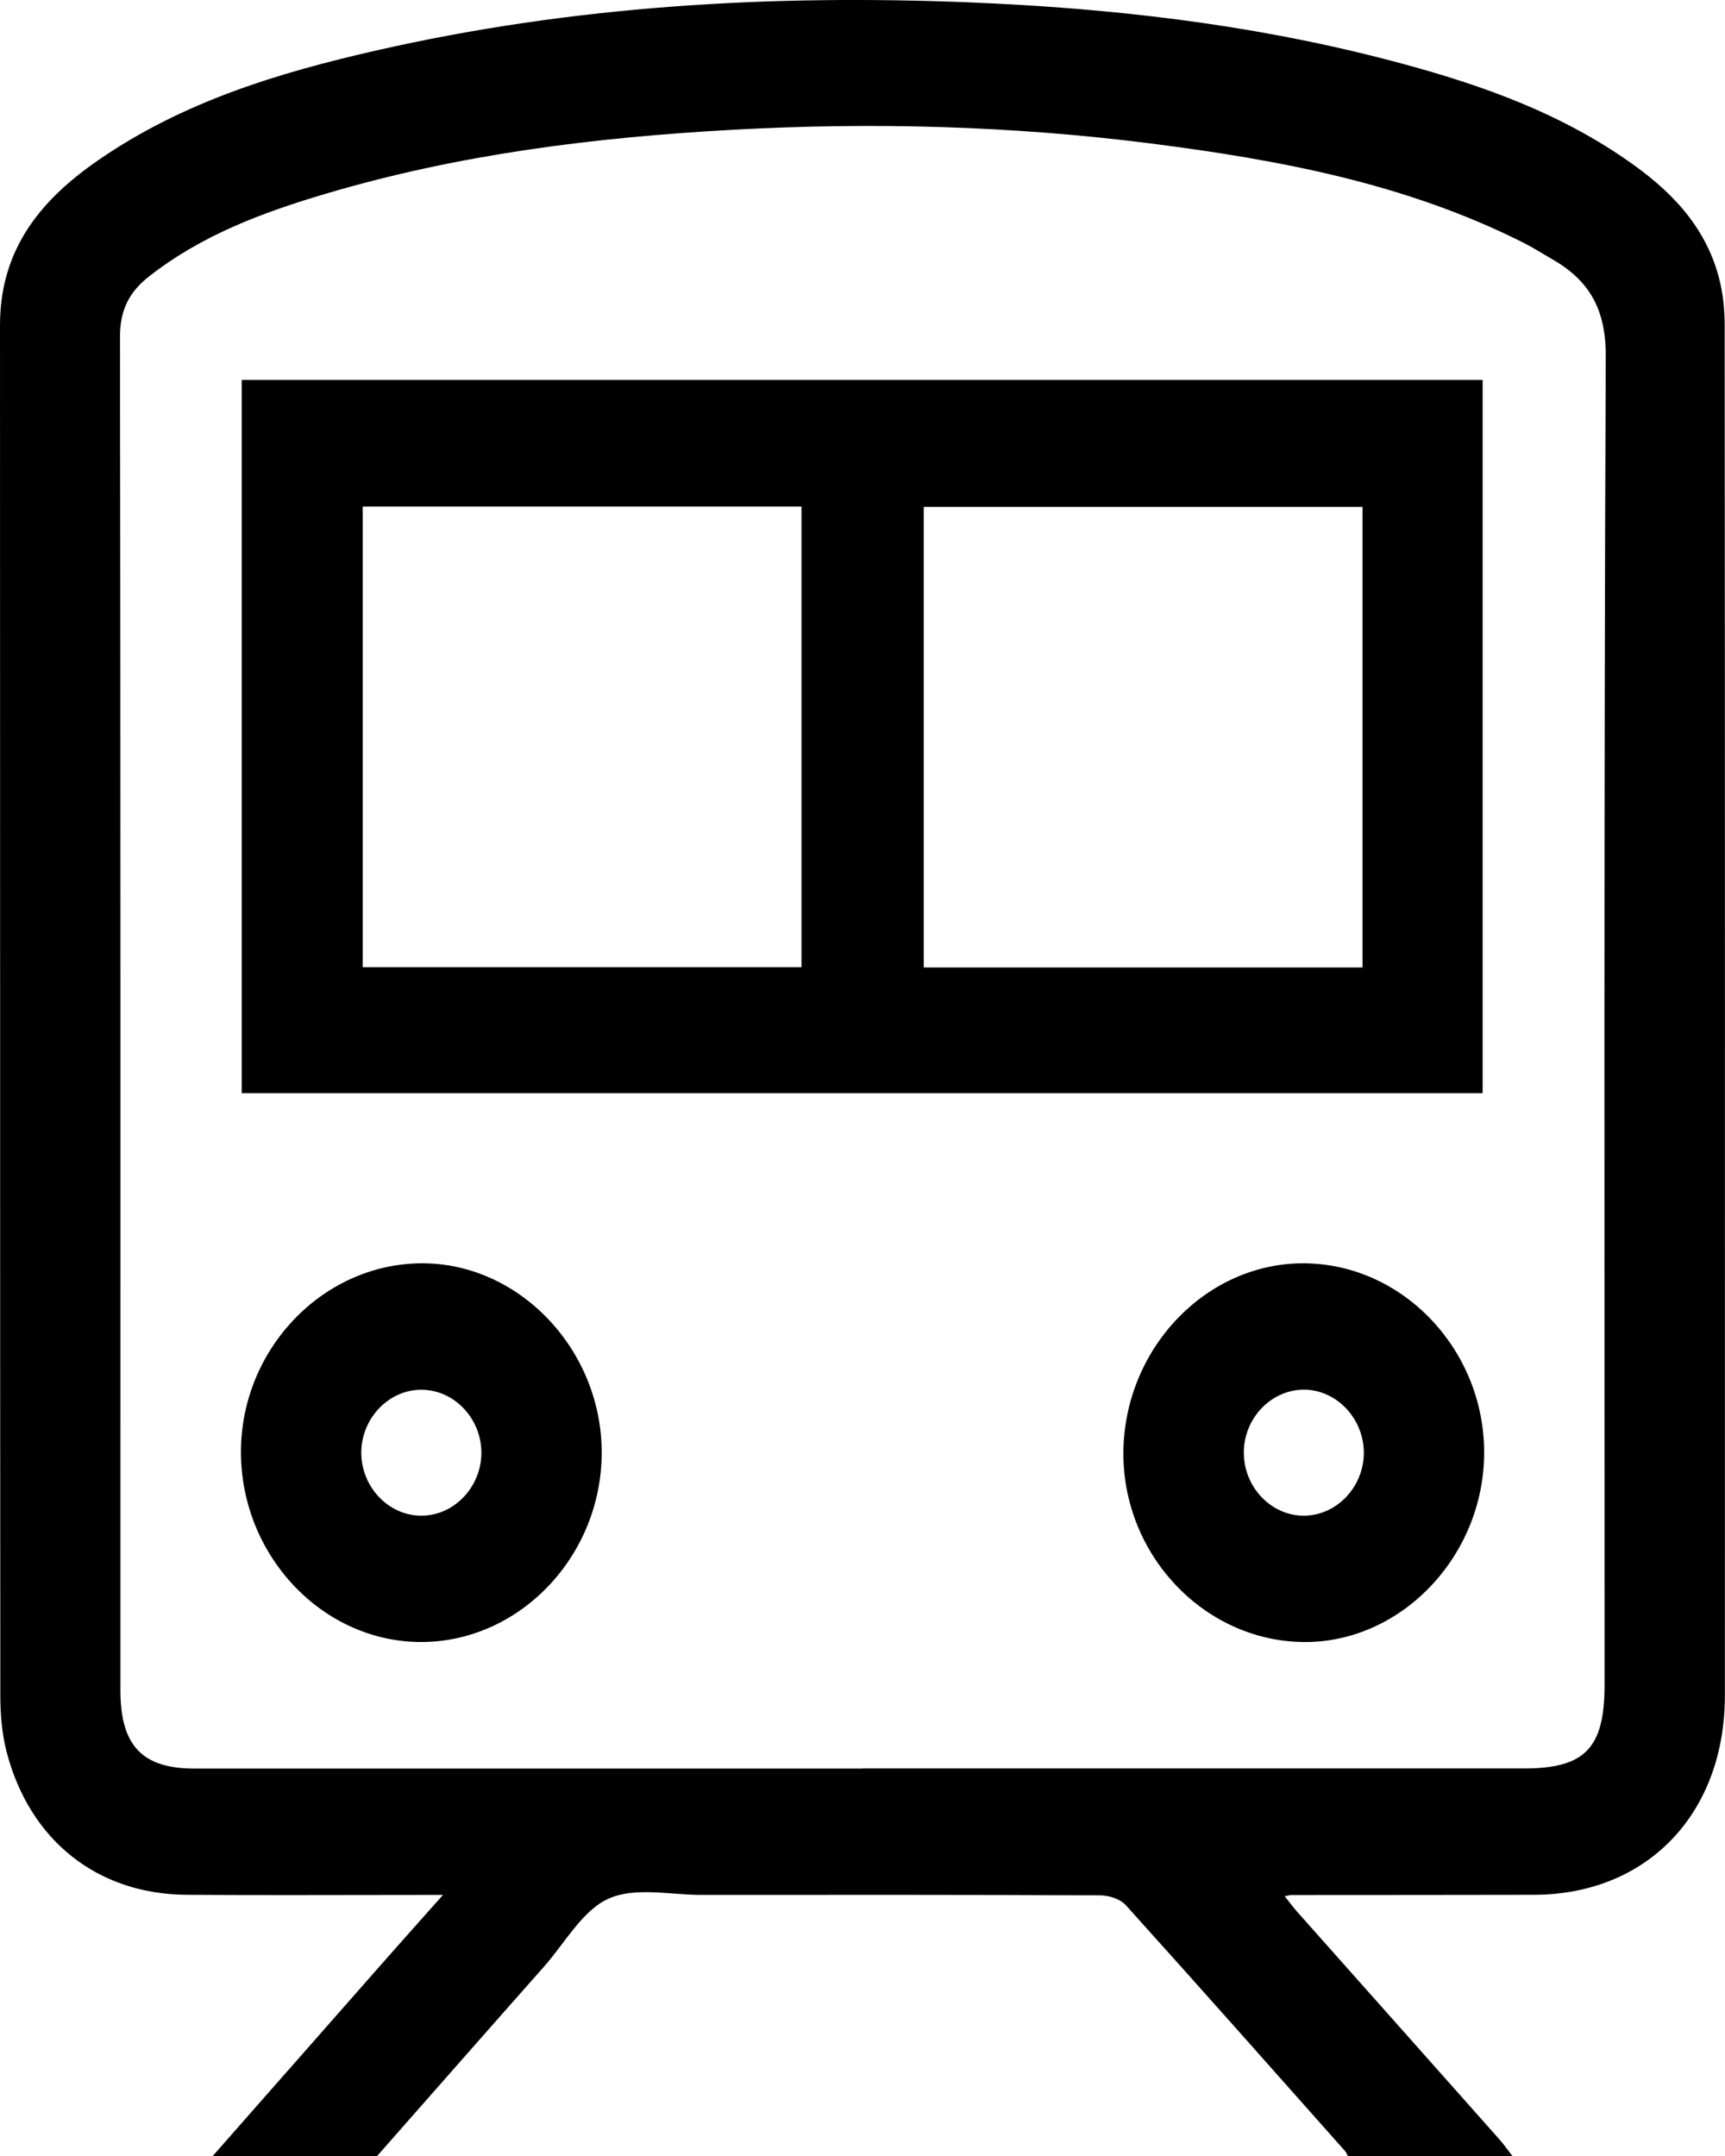 <svg width="16" height="20" viewBox="0 0 16 20" fill="none" xmlns="http://www.w3.org/2000/svg">
<g clip-path="url(#clip0_49_214)">
<path d="M1.973 20C2.502 19.398 3.032 18.796 3.561 18.195C3.732 18.001 3.905 17.807 4.109 17.578C4.008 17.578 3.949 17.578 3.891 17.578C3.172 17.578 2.453 17.582 1.733 17.577C0.904 17.572 0.275 17.074 0.061 16.25C0.018 16.083 0.003 15.903 0.003 15.729C0 11.491 0.002 7.254 0 3.016C0 2.301 0.39 1.845 0.913 1.485C1.697 0.943 2.583 0.675 3.487 0.469C5.309 0.053 7.155 -0.054 9.014 0.023C10.298 0.076 11.571 0.221 12.821 0.542C13.617 0.747 14.396 1.004 15.088 1.484C15.478 1.753 15.812 2.08 15.943 2.573C15.981 2.715 15.997 2.868 15.997 3.016C16 7.254 16 11.491 15.999 15.729C15.998 16.825 15.278 17.574 14.23 17.577C13.479 17.579 12.73 17.578 11.979 17.579C11.967 17.579 11.955 17.583 11.916 17.59C11.961 17.646 11.995 17.694 12.034 17.737C12.66 18.442 13.286 19.145 13.912 19.851C13.953 19.898 13.989 19.95 14.028 20H12.502C12.493 19.984 12.486 19.965 12.473 19.951C11.798 19.191 11.124 18.429 10.443 17.674C10.389 17.614 10.283 17.582 10.201 17.582C8.969 17.576 7.737 17.577 6.505 17.578C6.215 17.578 5.89 17.502 5.644 17.613C5.404 17.72 5.241 18.022 5.048 18.241C4.53 18.826 4.014 19.414 3.498 20H1.973ZM7.997 16.405C10.043 16.405 12.089 16.405 14.135 16.405C14.701 16.405 14.883 16.217 14.883 15.629C14.883 11.521 14.876 7.413 14.894 3.306C14.896 2.858 14.734 2.597 14.393 2.402C14.306 2.352 14.222 2.298 14.133 2.253C13.04 1.701 11.863 1.483 10.675 1.331C9.386 1.167 8.092 1.132 6.795 1.204C5.518 1.274 4.253 1.431 3.019 1.798C2.44 1.97 1.873 2.179 1.383 2.564C1.203 2.704 1.112 2.872 1.113 3.124C1.119 7.31 1.117 11.495 1.117 15.681C1.117 16.193 1.319 16.406 1.804 16.406C3.869 16.406 5.933 16.406 7.998 16.406L7.997 16.405Z" fill="black"/>
<path d="M2.242 10.141V3.524H13.752V10.141H2.242ZM7.434 4.699H3.364V8.972H7.434V4.7L7.434 4.699ZM12.638 8.974V4.702H8.568V8.975H12.638V8.974Z" fill="black"/>
<path d="M2.235 13.484C2.227 12.531 2.979 11.732 3.895 11.719C4.807 11.706 5.582 12.514 5.581 13.477C5.579 14.434 4.823 15.229 3.911 15.232C3.002 15.235 2.243 14.444 2.235 13.484ZM4.465 13.481C4.467 13.162 4.216 12.894 3.912 12.892C3.609 12.889 3.354 13.153 3.351 13.471C3.349 13.79 3.6 14.058 3.904 14.06C4.207 14.063 4.462 13.799 4.465 13.481Z" fill="black"/>
<path d="M12.101 11.719C13.015 11.727 13.769 12.524 13.766 13.479C13.763 14.444 12.985 15.25 12.076 15.232C11.157 15.214 10.408 14.413 10.42 13.462C10.433 12.501 11.194 11.711 12.101 11.719ZM12.095 14.06C12.399 14.059 12.651 13.792 12.65 13.474C12.648 13.155 12.394 12.89 12.091 12.891C11.788 12.893 11.535 13.159 11.537 13.478C11.538 13.797 11.792 14.062 12.095 14.06Z" fill="black"/>
</g>
<defs>
<clipPath id="clip0_49_214">
<rect width="16" height="20" fill="white"/>
</clipPath>
</defs>
</svg>
